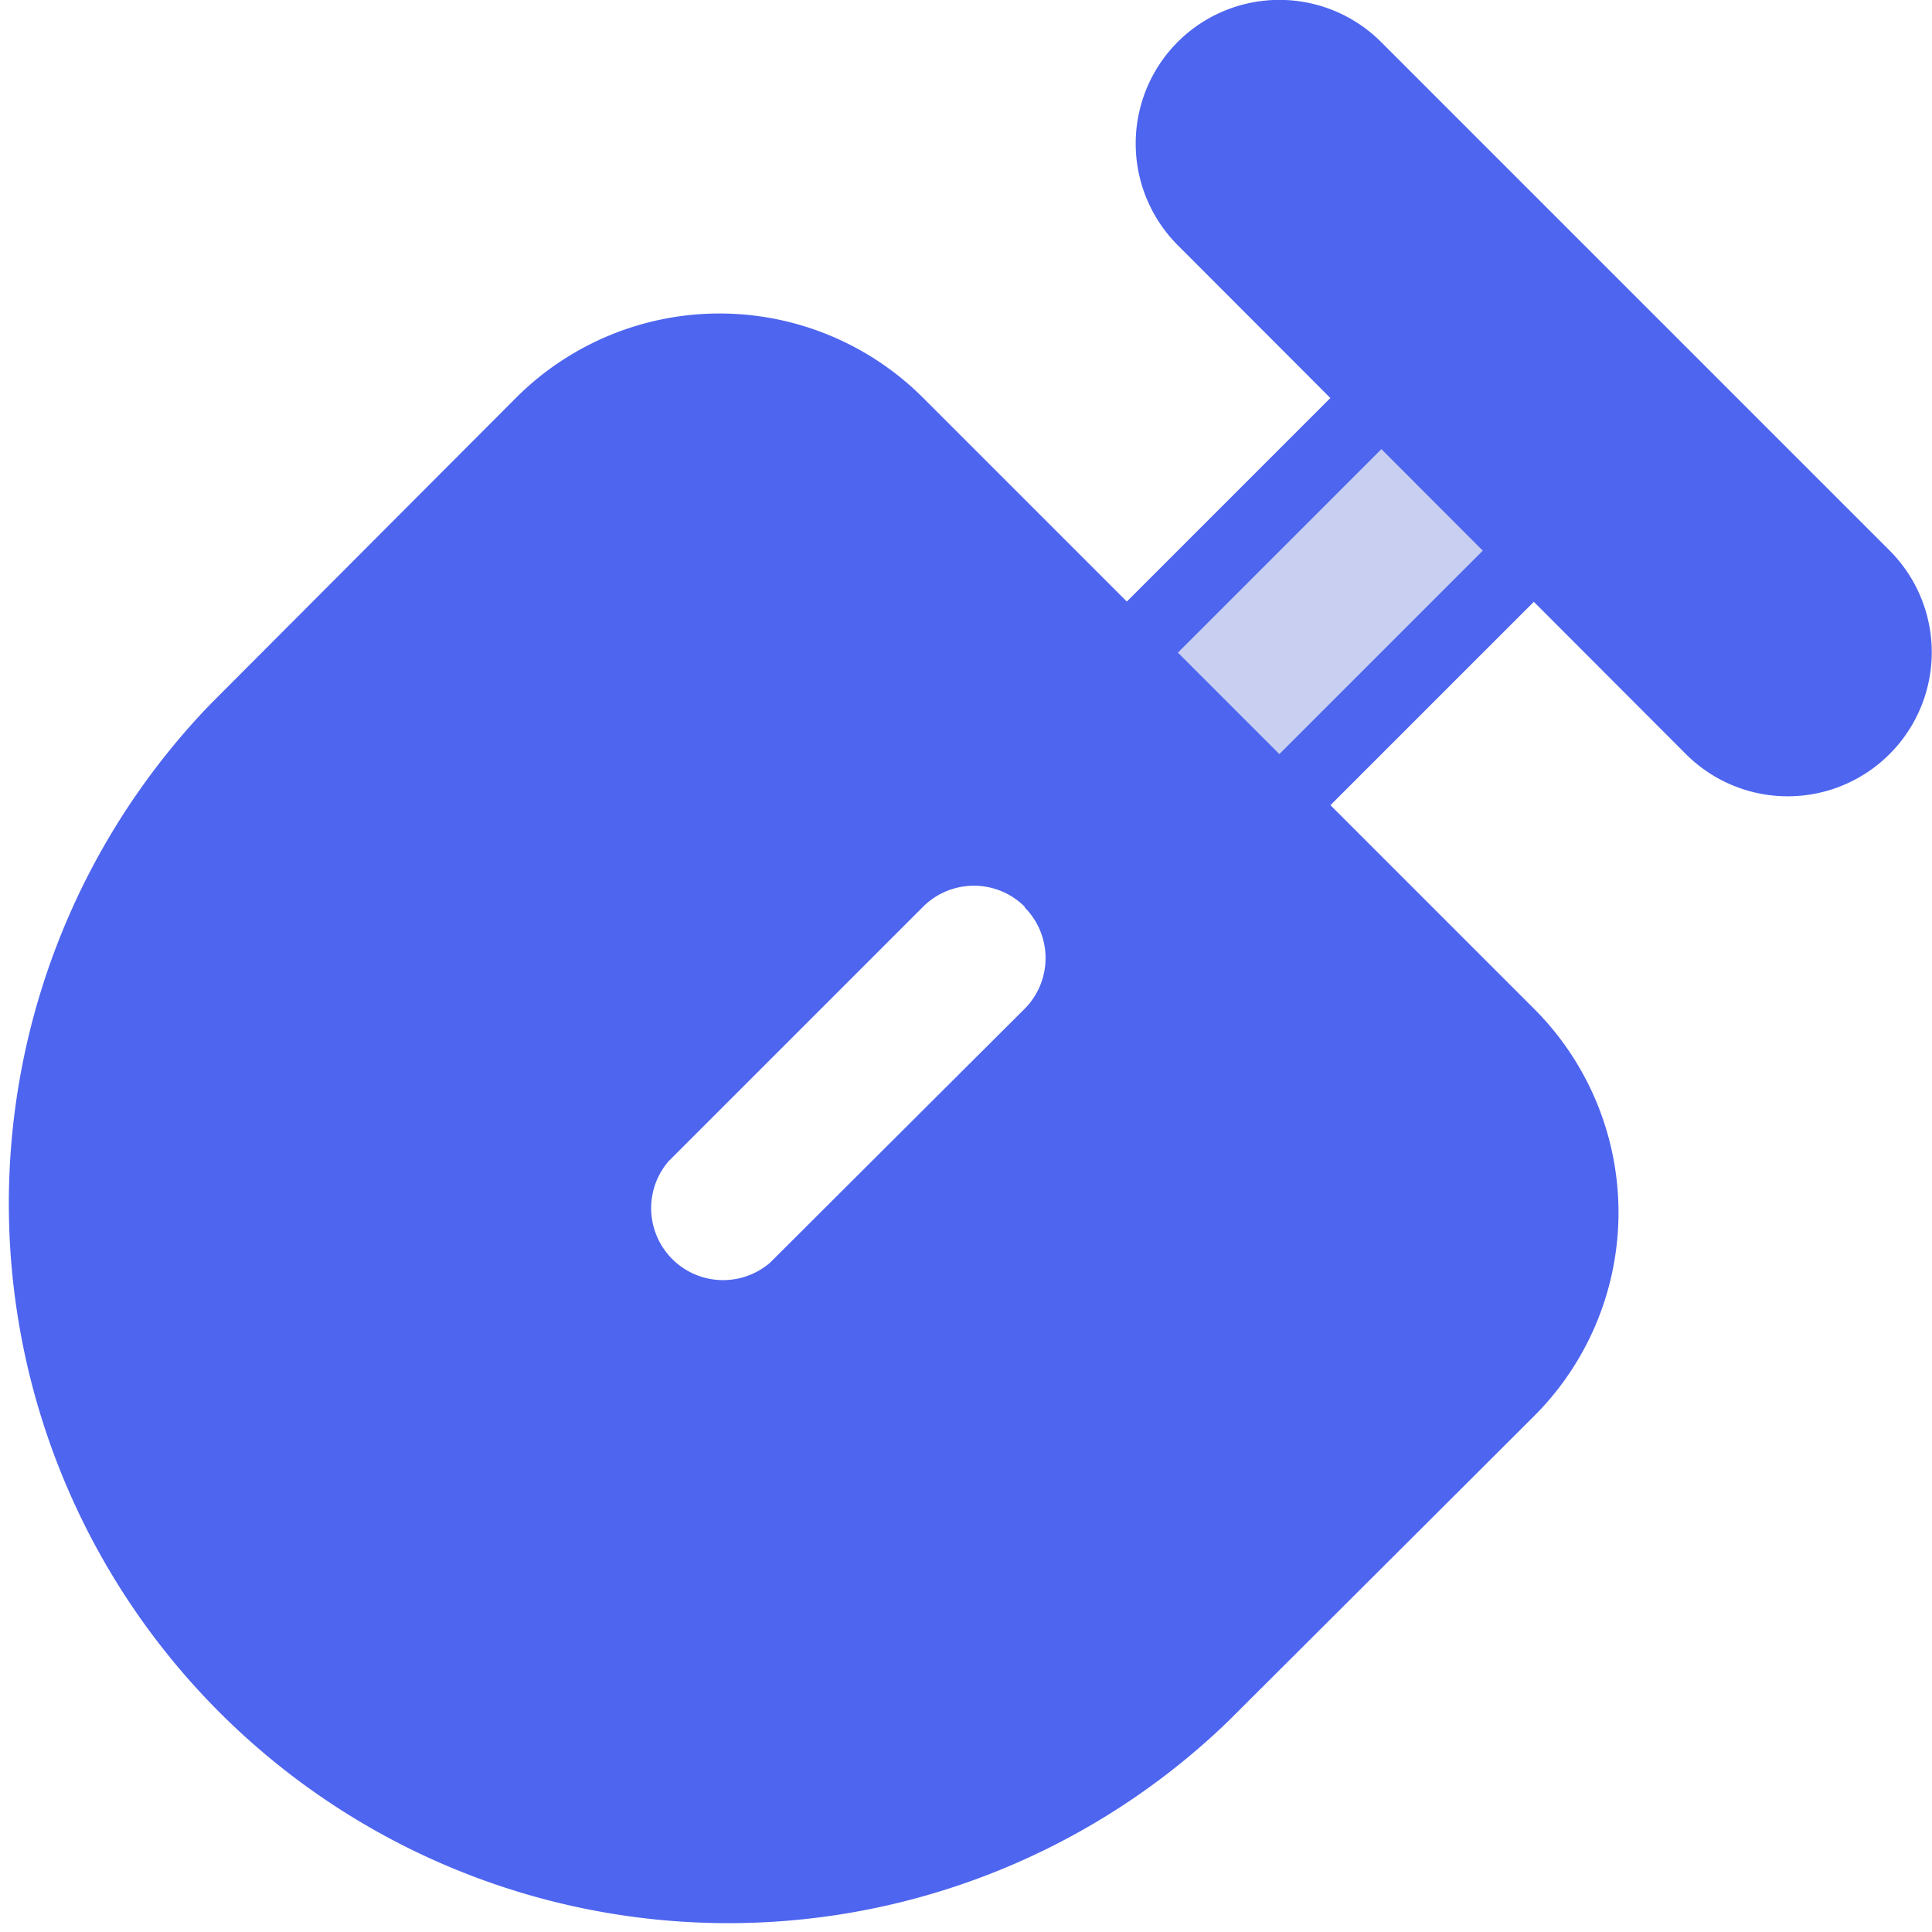 <svg id="图层_1" data-name="图层 1" xmlns="http://www.w3.org/2000/svg" viewBox="0 0 26.85 26.85"><defs><style>.cls-1{fill:#4e65ef;}.cls-2{fill:#c9cff1;}</style></defs><title>mining icon01</title><g id="扫描绑定_登录注册_找回密码_修改密码" data-name="扫描绑定+登录注册+找回密码／修改密码"><g id="mining-icon01"><path id="Rectangle-22" class="cls-1" d="M22.19,4.81a2,2,0,0,1,0,2.83l-4.24,4.24a2,2,0,1,1-2.83-2.83l4.24-4.24A2,2,0,0,1,22.19,4.81Z" transform="translate(-0.17 0.02)"/><path id="Path" class="cls-2" d="M21.49,5.51a1,1,0,0,0-1.41,0L15.83,9.76a1,1,0,0,0,1.41,1.41l4.24-4.24A1,1,0,0,0,21.49,5.51Z" transform="translate(-0.17 0.02)"/><path id="Combined-Shape" class="cls-1" d="M13,5.51,21.49,14a4,4,0,0,1,0,5.66L17.24,23.9A10,10,0,0,1,3.1,9.76L7.34,5.51A4,4,0,0,1,13,5.51Zm1.41,7.07a1,1,0,0,0-1.41,0L9.46,16.12a1,1,0,0,0,1.41,1.41L14.41,14A1,1,0,0,0,14.41,12.59Z" transform="translate(-0.17 0.02)"/><path id="Rectangle-21" class="cls-1" d="M19.36.56l7.07,7.07a2,2,0,0,1,0,2.83h0a2,2,0,0,1-2.83,0L16.54,3.39a2,2,0,0,1,0-2.83h0A2,2,0,0,1,19.36.56Z" transform="translate(-0.17 0.02)"/></g></g></svg>